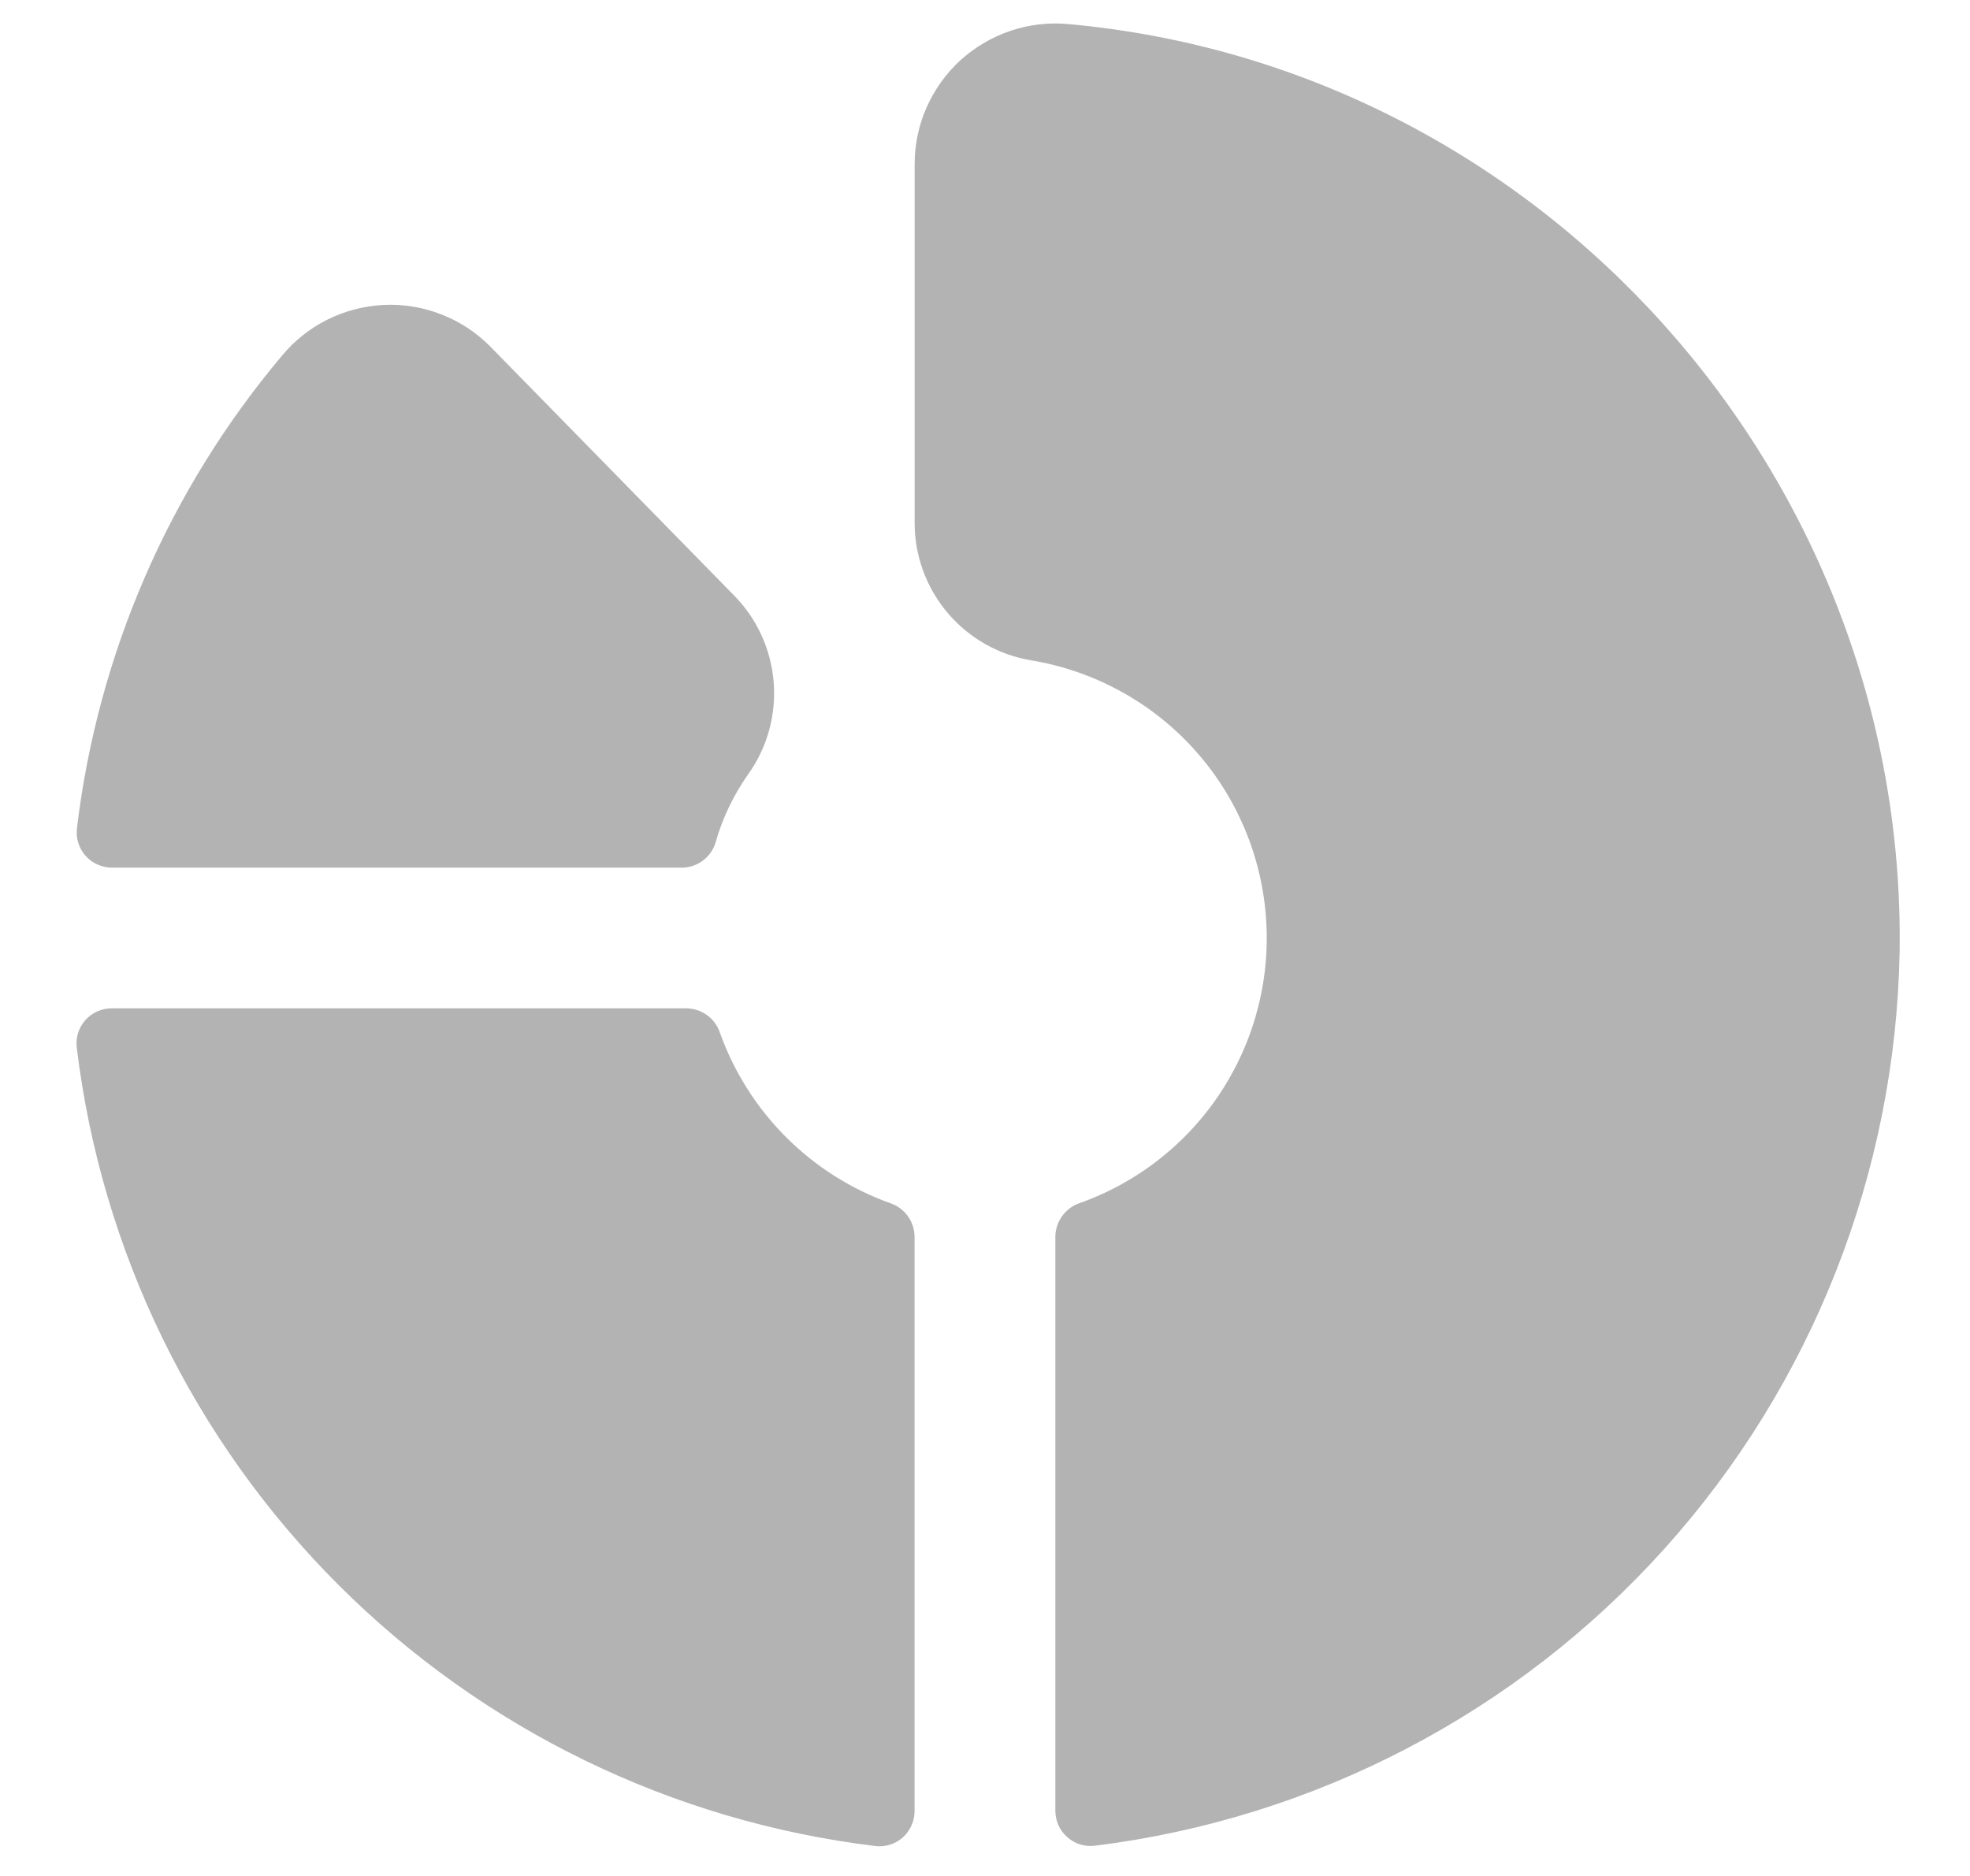 <svg width="21" height="20" viewBox="0 0 21 20" fill="none" xmlns="http://www.w3.org/2000/svg">
<path d="M0.82 8.832C1.042 6.975 1.801 5.223 3.006 3.792C3.139 3.631 3.304 3.5 3.491 3.407C3.678 3.314 3.882 3.261 4.091 3.251C4.299 3.241 4.507 3.275 4.702 3.351C4.897 3.426 5.073 3.541 5.221 3.689L7.815 6.338C8.065 6.587 8.218 6.917 8.247 7.269C8.276 7.621 8.179 7.971 7.973 8.258C7.818 8.479 7.7 8.725 7.627 8.985C7.603 9.061 7.556 9.129 7.491 9.176C7.427 9.224 7.349 9.25 7.268 9.25L1.193 9.25C1.141 9.25 1.088 9.239 1.04 9.217C0.991 9.196 0.948 9.164 0.913 9.125C0.878 9.085 0.851 9.039 0.835 8.988C0.819 8.938 0.814 8.884 0.82 8.832ZM11.38 0.256C11.173 0.238 10.964 0.263 10.768 0.33C10.571 0.397 10.39 0.504 10.236 0.644C10.083 0.785 9.961 0.956 9.877 1.146C9.793 1.336 9.75 1.542 9.75 1.75V5.563C9.747 5.917 9.871 6.26 10.099 6.531C10.326 6.801 10.643 6.982 10.992 7.04C11.649 7.149 12.252 7.473 12.704 7.961C13.157 8.45 13.434 9.075 13.492 9.739C13.55 10.402 13.386 11.066 13.025 11.626C12.665 12.185 12.128 12.609 11.499 12.83C11.426 12.857 11.363 12.906 11.319 12.97C11.274 13.034 11.25 13.11 11.25 13.188L11.25 19.303C11.25 19.356 11.261 19.409 11.282 19.457C11.303 19.506 11.335 19.549 11.375 19.584C11.414 19.62 11.461 19.647 11.511 19.663C11.562 19.679 11.615 19.684 11.668 19.678C14.008 19.389 16.165 18.265 17.742 16.512C19.319 14.759 20.209 12.496 20.25 10.139C20.32 5.049 16.424 0.707 11.38 0.256ZM9.492 12.828C9.073 12.678 8.692 12.437 8.378 12.122C8.063 11.807 7.823 11.426 7.673 11.007C7.648 10.932 7.6 10.868 7.536 10.822C7.472 10.776 7.396 10.751 7.317 10.75L1.193 10.75C1.139 10.75 1.087 10.761 1.039 10.782C0.99 10.803 0.947 10.835 0.911 10.874C0.876 10.914 0.849 10.96 0.833 11.011C0.817 11.061 0.812 11.114 0.818 11.167C1.08 13.334 2.062 15.351 3.605 16.894C5.149 18.438 7.165 19.419 9.332 19.681C9.385 19.688 9.438 19.682 9.488 19.666C9.539 19.65 9.585 19.623 9.625 19.588C9.664 19.552 9.696 19.509 9.717 19.46C9.739 19.412 9.749 19.36 9.749 19.306L9.749 13.188C9.749 13.108 9.725 13.031 9.678 12.966C9.632 12.902 9.567 12.853 9.492 12.828Z" fill="#B3B3B3"/>
</svg>
